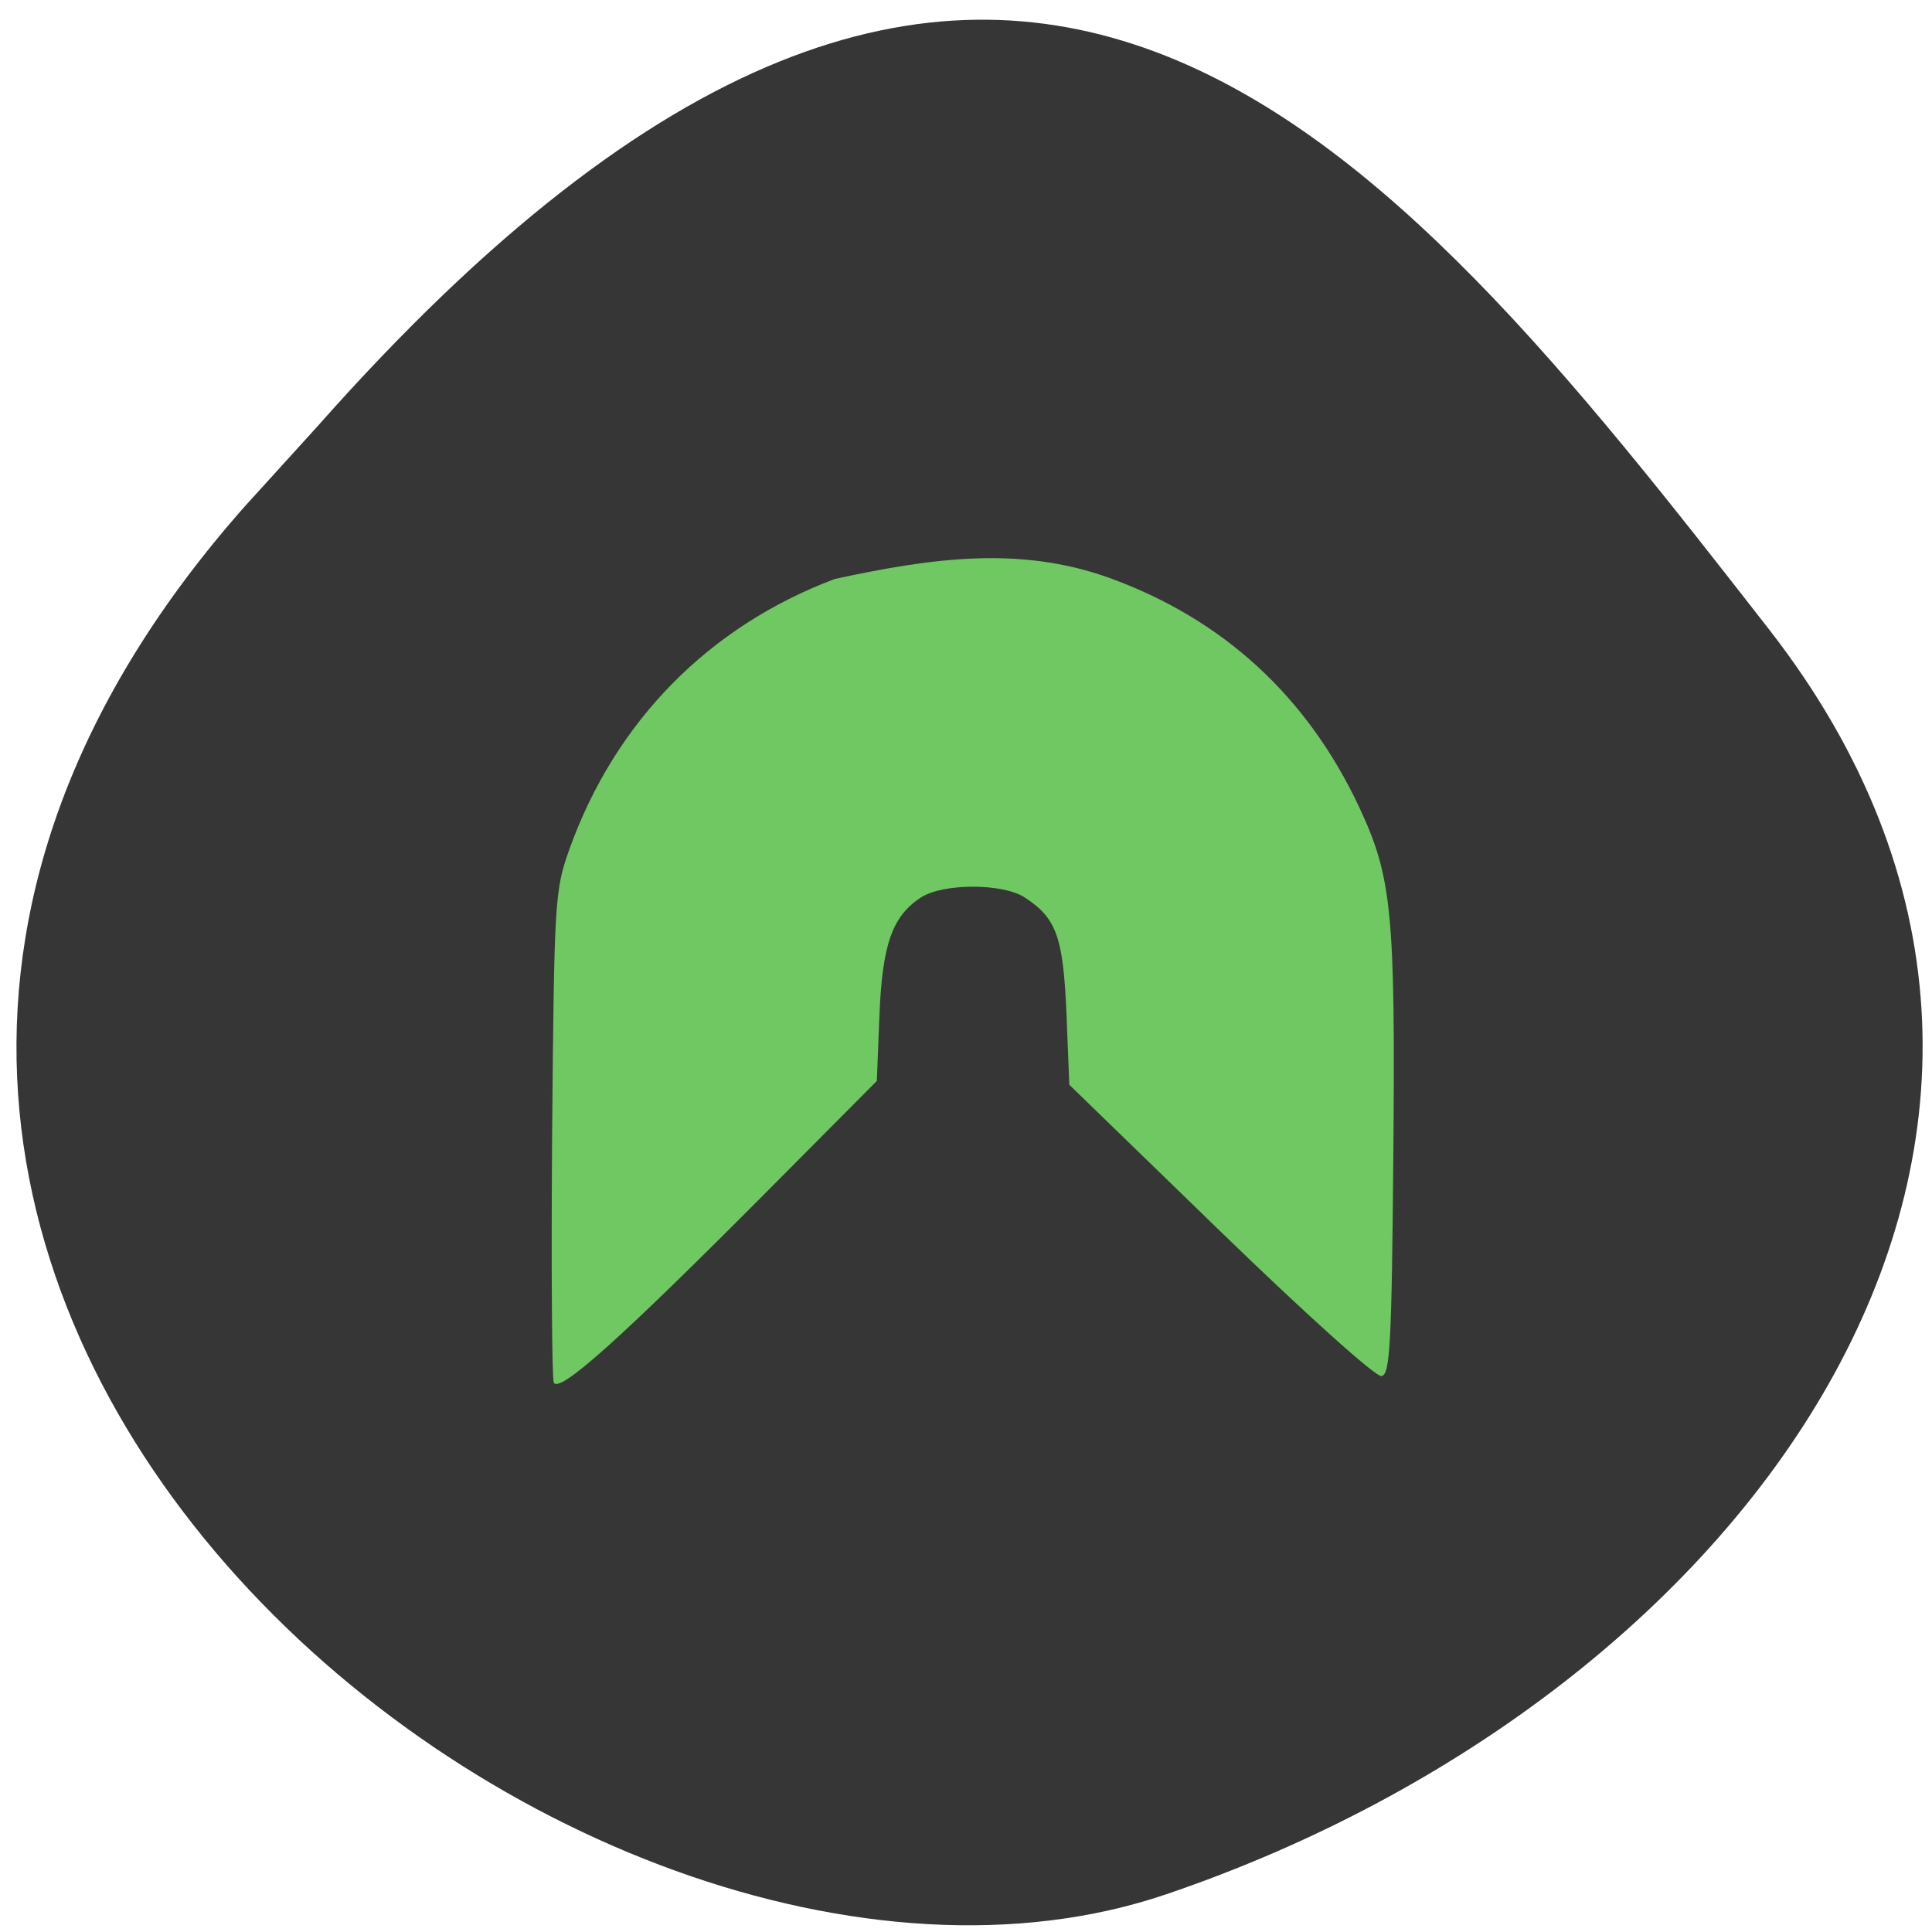 <svg xmlns="http://www.w3.org/2000/svg" viewBox="0 0 32 32"><path d="m 4.055 8.387 c -11.316 12.785 5.434 26.316 15.25 22.992 c 9.816 -3.328 16.406 -12.719 10 -20.949 c -6.41 -8.23 -12.711 -16.17 -24.03 -3.387" fill="#363636"/><path d="m 9.172 22.898 c -0.031 -0.086 -0.043 -1.953 -0.027 -4.141 c 0.035 -3.848 0.043 -4.01 0.285 -4.688 c 0.758 -2.117 2.309 -3.695 4.398 -4.48 c 1.563 -0.336 3.035 -0.559 4.539 -0.02 c 1.891 0.684 3.285 1.965 4.148 3.805 c 0.539 1.156 0.598 1.734 0.563 5.77 c -0.027 3.137 -0.055 3.621 -0.195 3.648 c -0.094 0.02 -1.238 -1.01 -2.668 -2.395 l -2.504 -2.43 l -0.047 -1.184 c -0.055 -1.266 -0.164 -1.574 -0.691 -1.918 c -0.363 -0.238 -1.355 -0.238 -1.719 0 c -0.477 0.309 -0.641 0.781 -0.688 1.957 l -0.043 1.082 l -1.805 1.816 c -2.465 2.48 -3.469 3.375 -3.547 3.176" fill="#6fc862"/></svg>